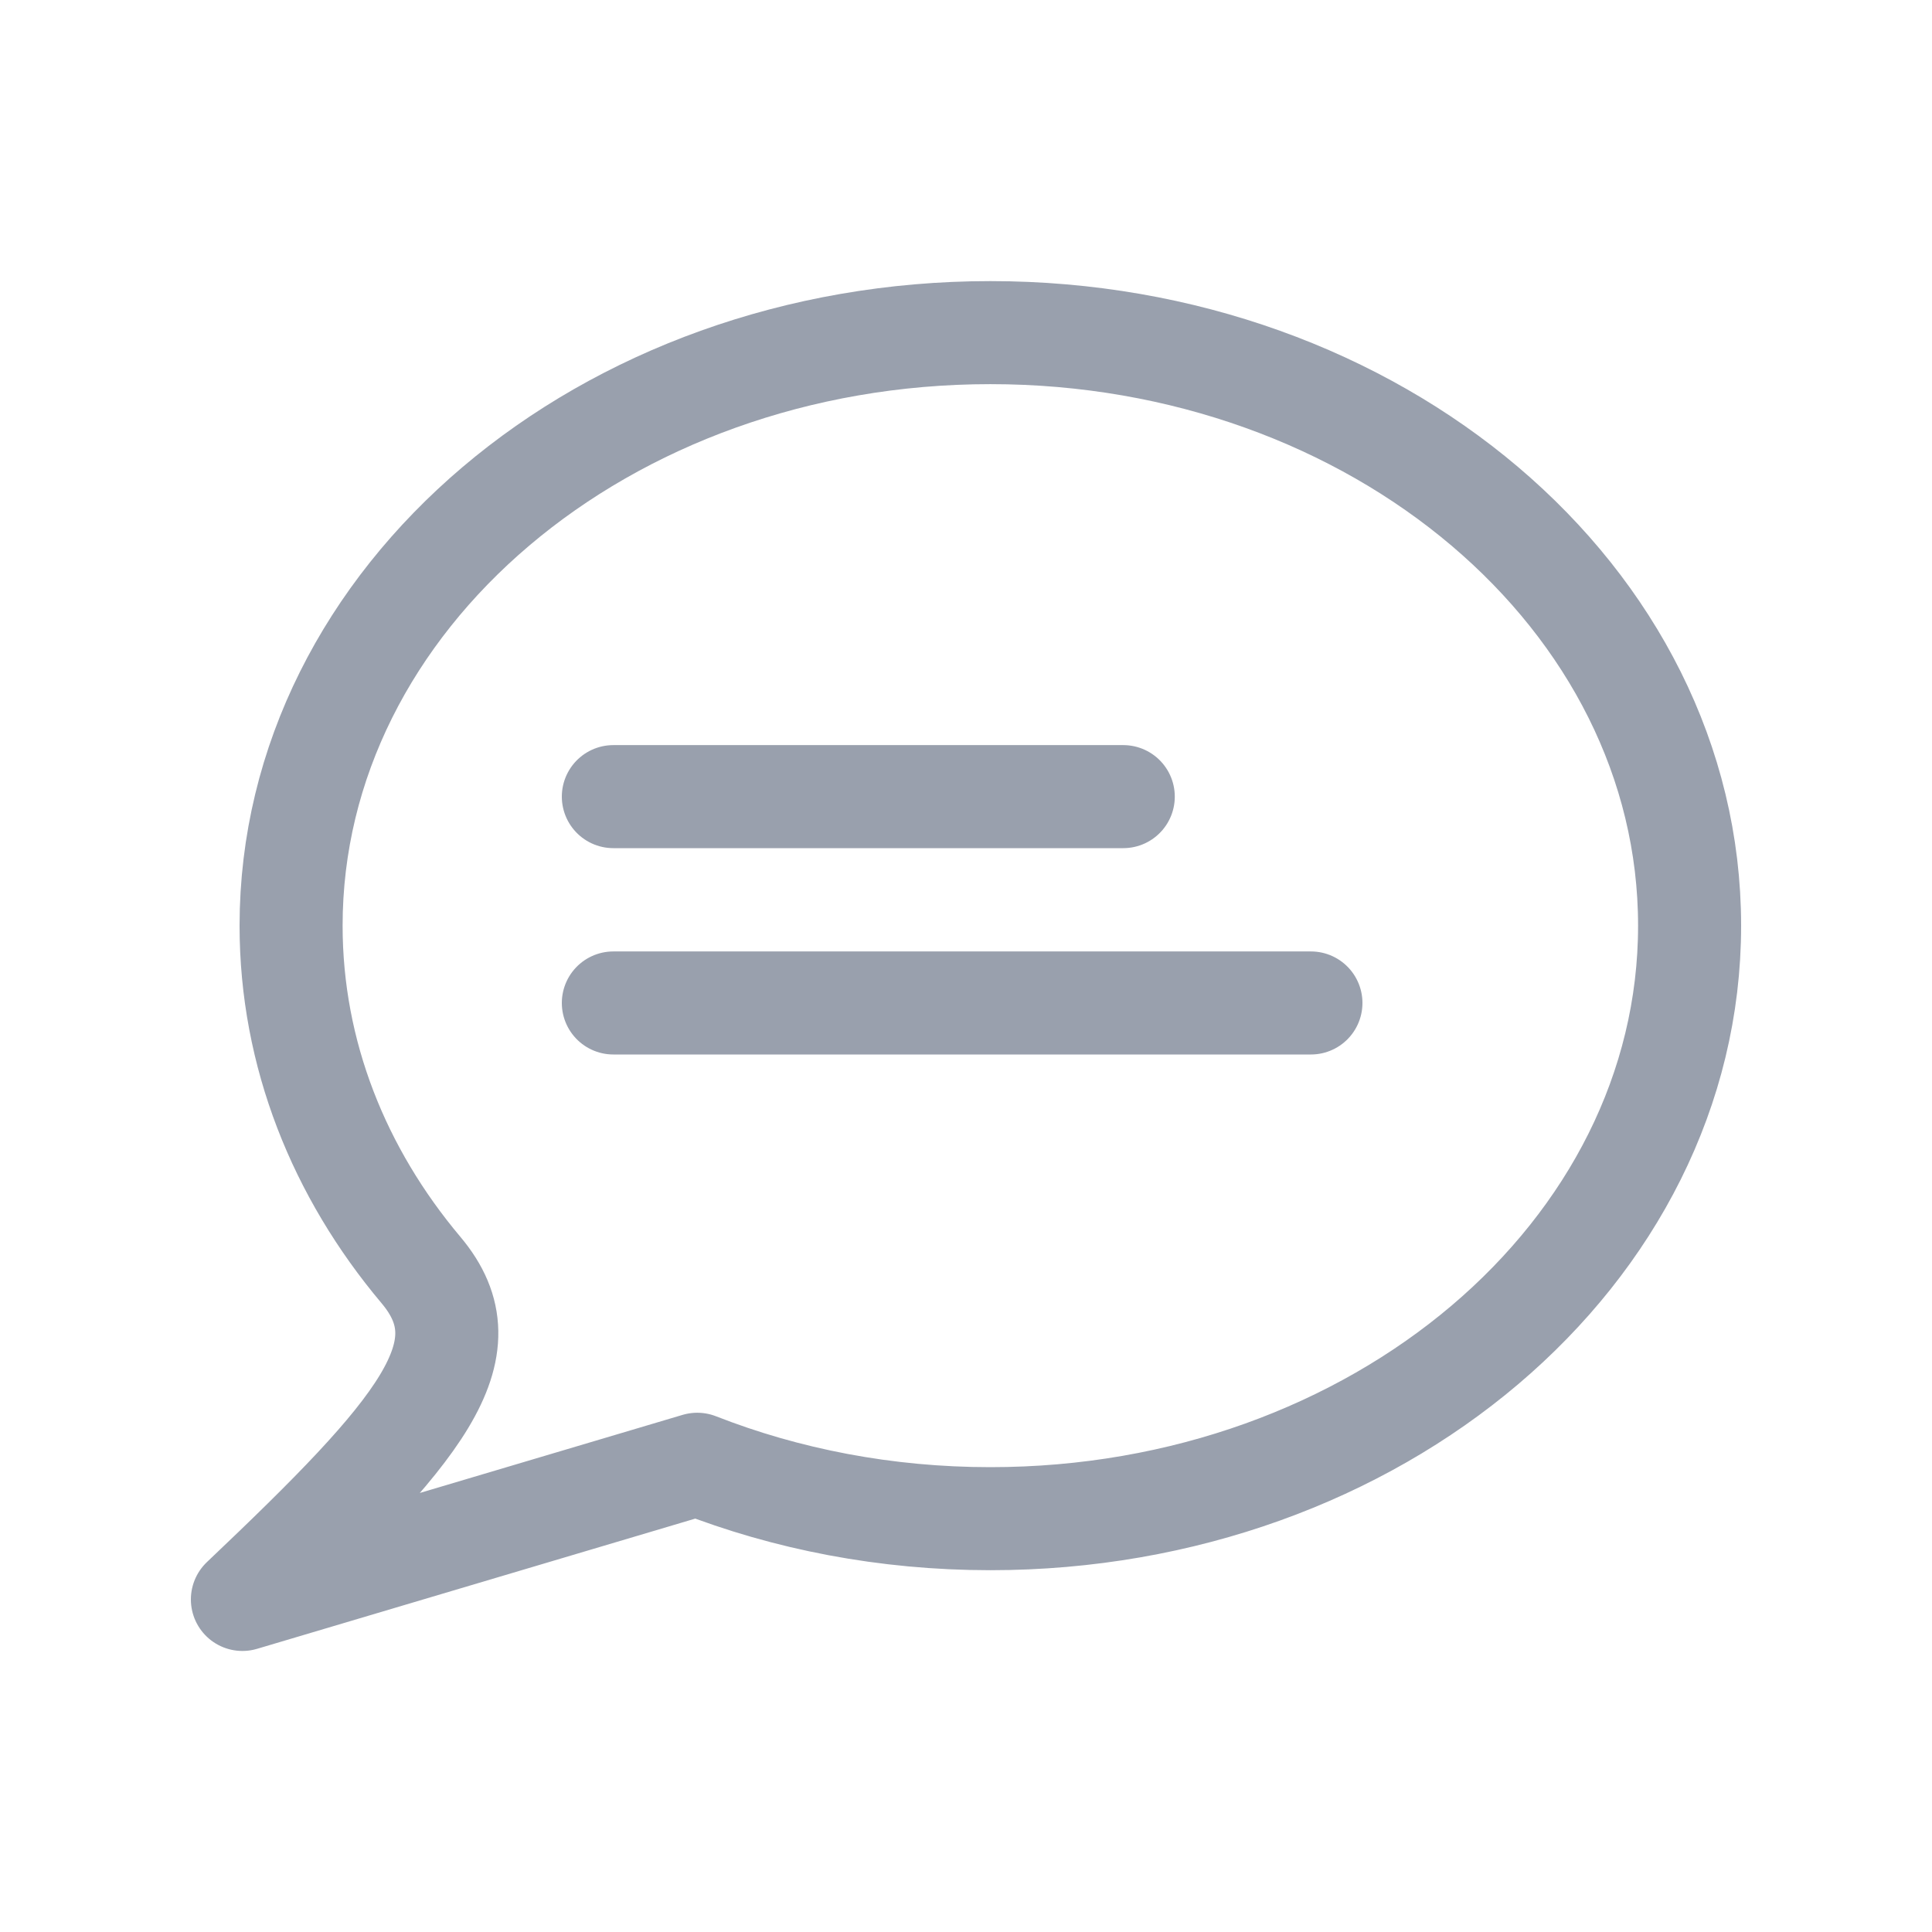 <svg width="30" height="30" viewBox="0 0 30 30" fill="none" xmlns="http://www.w3.org/2000/svg">
<path d="M9.524 12.37H17.442M9.524 15.574H20.356M26.236 14.374C26.236 19.459 21.375 23.582 15.378 23.582C13.753 23.582 12.211 23.279 10.827 22.737L3.764 24.836C6.536 22.206 7.591 20.972 6.536 19.72C5.267 18.212 4.52 16.367 4.52 14.374C4.52 9.288 9.382 5.165 15.378 5.165C21.375 5.165 26.236 9.288 26.236 14.374Z" stroke="#99A0AD" stroke-width="1.6" stroke-linecap="round" stroke-linejoin="round"/>
</svg>
